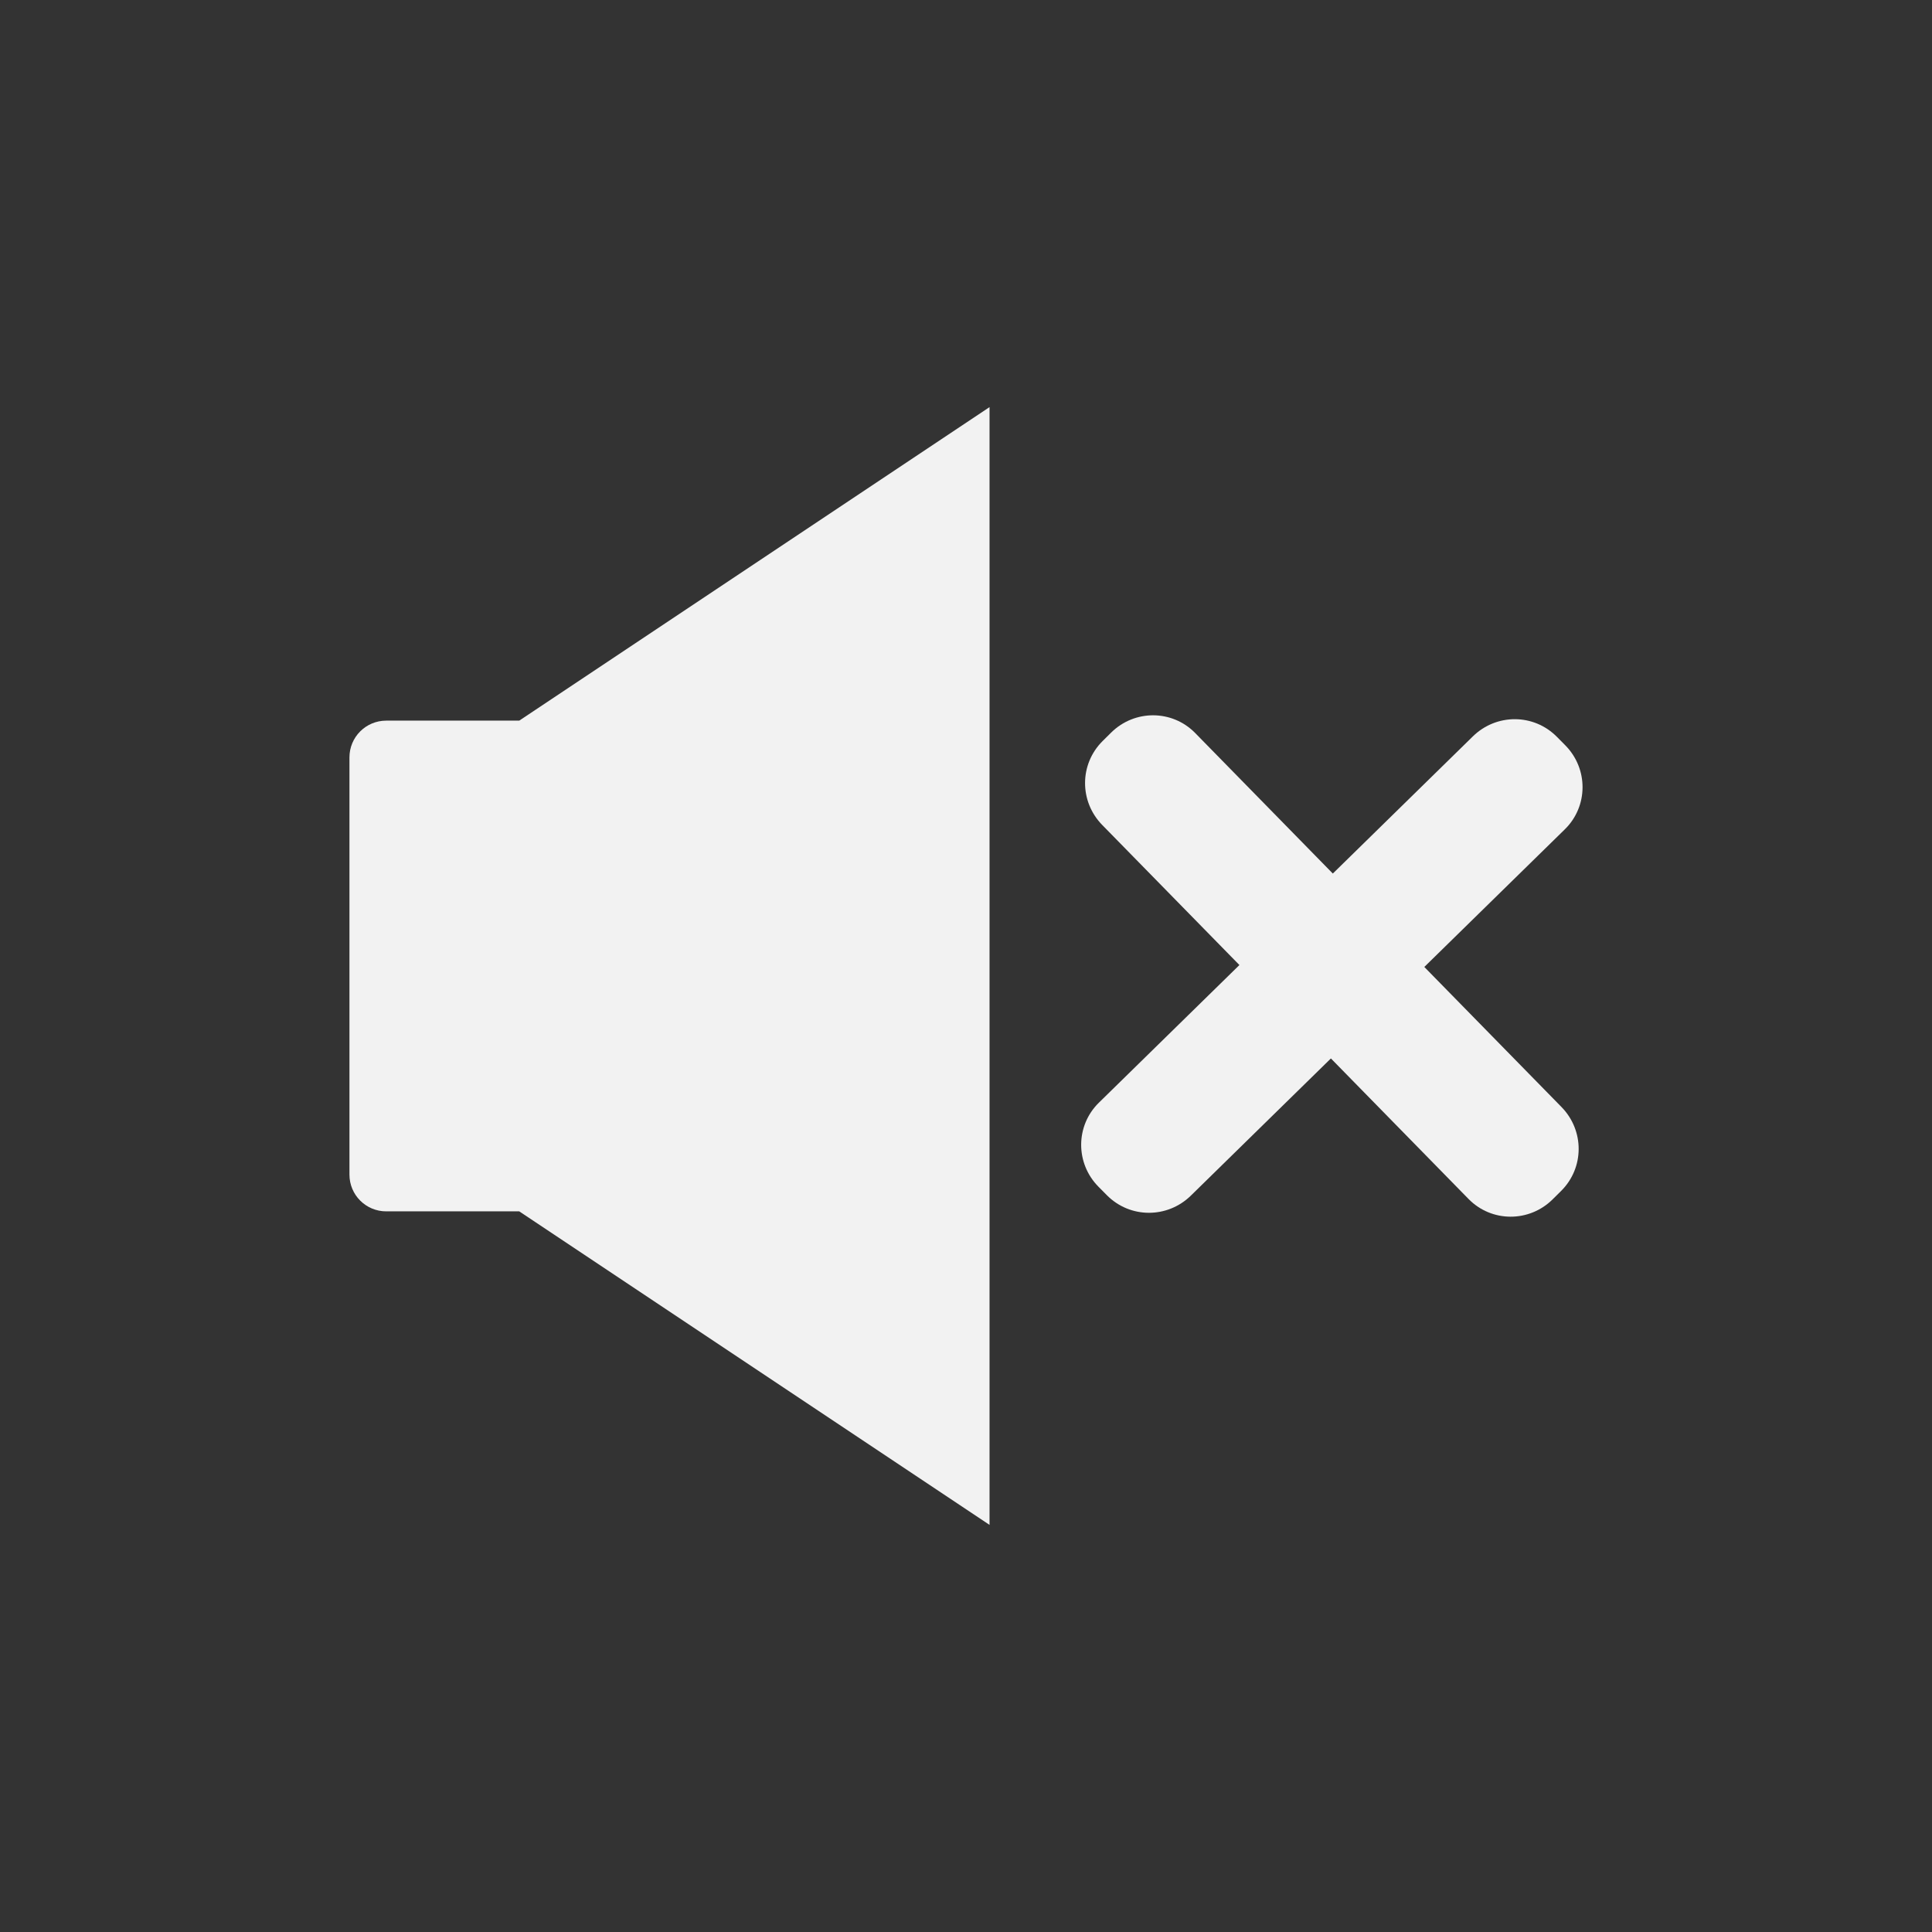<?xml version="1.0" encoding="UTF-8" standalone="no"?>
<!-- Created with Inkscape (http://www.inkscape.org/) -->

<svg
   xmlns:dc="http://purl.org/dc/elements/1.1/"
   xmlns:cc="http://creativecommons.org/ns#"
   xmlns:rdf="http://www.w3.org/1999/02/22-rdf-syntax-ns#"
   xmlns:svg="http://www.w3.org/2000/svg"
   xmlns="http://www.w3.org/2000/svg"
   xmlns:sodipodi="http://sodipodi.sourceforge.net/DTD/sodipodi-0.dtd"
   xmlns:inkscape="http://www.inkscape.org/namespaces/inkscape"
   width="10cm"
   height="10cm"
   viewBox="0 0 354.331 354.331"
   id="svg2"
   version="1.1"
   inkscape:version="0.91 r13725"
   sodipodi:docname="Mute.svg"
   inkscape:export-filename="C:\Users\Raphael\Git\GazeTheWeb\Browse\Client\content\icons\Mute.png"
   inkscape:export-xdpi="97.535995"
   inkscape:export-ydpi="97.535995">
  <rect x="0" y="0" width="354.331" height="354.331" fill="#333333" stroke="none"/>
  <defs
     id="defs4" />
  <sodipodi:namedview
     id="base"
     pagecolor="#ffffff"
     bordercolor="#666666"
     borderopacity="1.0"
     inkscape:pageopacity="0.0"
     inkscape:pageshadow="2"
     inkscape:zoom="1"
     inkscape:cx="-48.843653"
     inkscape:cy="174.10343"
     inkscape:document-units="px"
     inkscape:current-layer="layer1"
     showgrid="true"
     units="cm"
     inkscape:snap-bbox="true"
     inkscape:bbox-paths="true"
     inkscape:snap-page="true"
     inkscape:bbox-nodes="true"
     inkscape:snap-bbox-edge-midpoints="true"
     inkscape:snap-bbox-midpoints="true"
     inkscape:window-width="1920"
     inkscape:window-height="1027"
     inkscape:window-x="-8"
     inkscape:window-y="-8"
     inkscape:window-maximized="1"
     inkscape:snap-object-midpoints="true"
     inkscape:snap-center="true"
     inkscape:snap-to-guides="false"
     inkscape:object-paths="true"
     inkscape:snap-intersection-paths="true"
     inkscape:object-nodes="true"
     inkscape:snap-smooth-nodes="true"
     inkscape:snap-midpoints="true"
     inkscape:snap-grids="true">
    <inkscape:grid
       type="xygrid"
       id="grid4686" />
  </sodipodi:namedview>
  <g
     inkscape:label="Layer 1"
     inkscape:groupmode="layer"
     id="layer1"
     transform="translate(0,-698.032)">
    <path
       style="opacity:1;fill:#f2f2f2;fill-opacity:1;stroke:none;stroke-width:1;stroke-miterlimit:4;stroke-dasharray:none;stroke-dashoffset:0;stroke-opacity:1"
       d="m 181.482,772.697 -86.25,57.5 -24.393,0 c -3.74,0 -6.75,3.01 -6.75,6.75 l 0,76.5 c 0,3.74 3.01,6.75 6.75,6.75 l 24.391,0 86.252,57.5 0,-205 z"
       id="rect4135"
       inkscape:connector-curvature="0" />
    <path
       style="opacity:1;fill:#f2f2f2;fill-opacity:1;stroke:none;stroke-width:1;stroke-miterlimit:4;stroke-dasharray:none;stroke-dashoffset:0;stroke-opacity:1"
       d="m 285.536,833.167 c -4.248,-4.292 -11.101,-4.304 -15.415,-0.078 l -68.583,67.174 c -4.314,4.225 -4.326,11.123 -0.078,15.415 l 1.534,1.549 c 4.248,4.292 11.101,4.304 15.415,0.078 l 68.583,-67.174 c 4.314,-4.225 4.326,-11.123 0.078,-15.415 z"
       id="rect4135-8"
       inkscape:connector-curvature="0"
       sodipodi:nodetypes="sssssssss" />
    <path
       style="opacity:1;fill:#f2f2f2;fill-opacity:1;stroke:none;stroke-width:1;stroke-miterlimit:4;stroke-dasharray:none;stroke-dashoffset:0;stroke-opacity:1"
       d="m 202.235,833.926 c -4.292,4.248 -4.304,11.101 -0.078,15.415 l 67.174,68.583 c 4.225,4.314 11.123,4.326 15.415,0.078 l 1.549,-1.534 c 4.292,-4.248 4.304,-11.101 0.078,-15.415 l -67.174,-68.583 c -4.225,-4.314 -11.123,-4.326 -15.415,-0.078 z"
       id="rect4135-8-1"
       inkscape:connector-curvature="0"
       sodipodi:nodetypes="sssssssss" />
  </g>
</svg>
